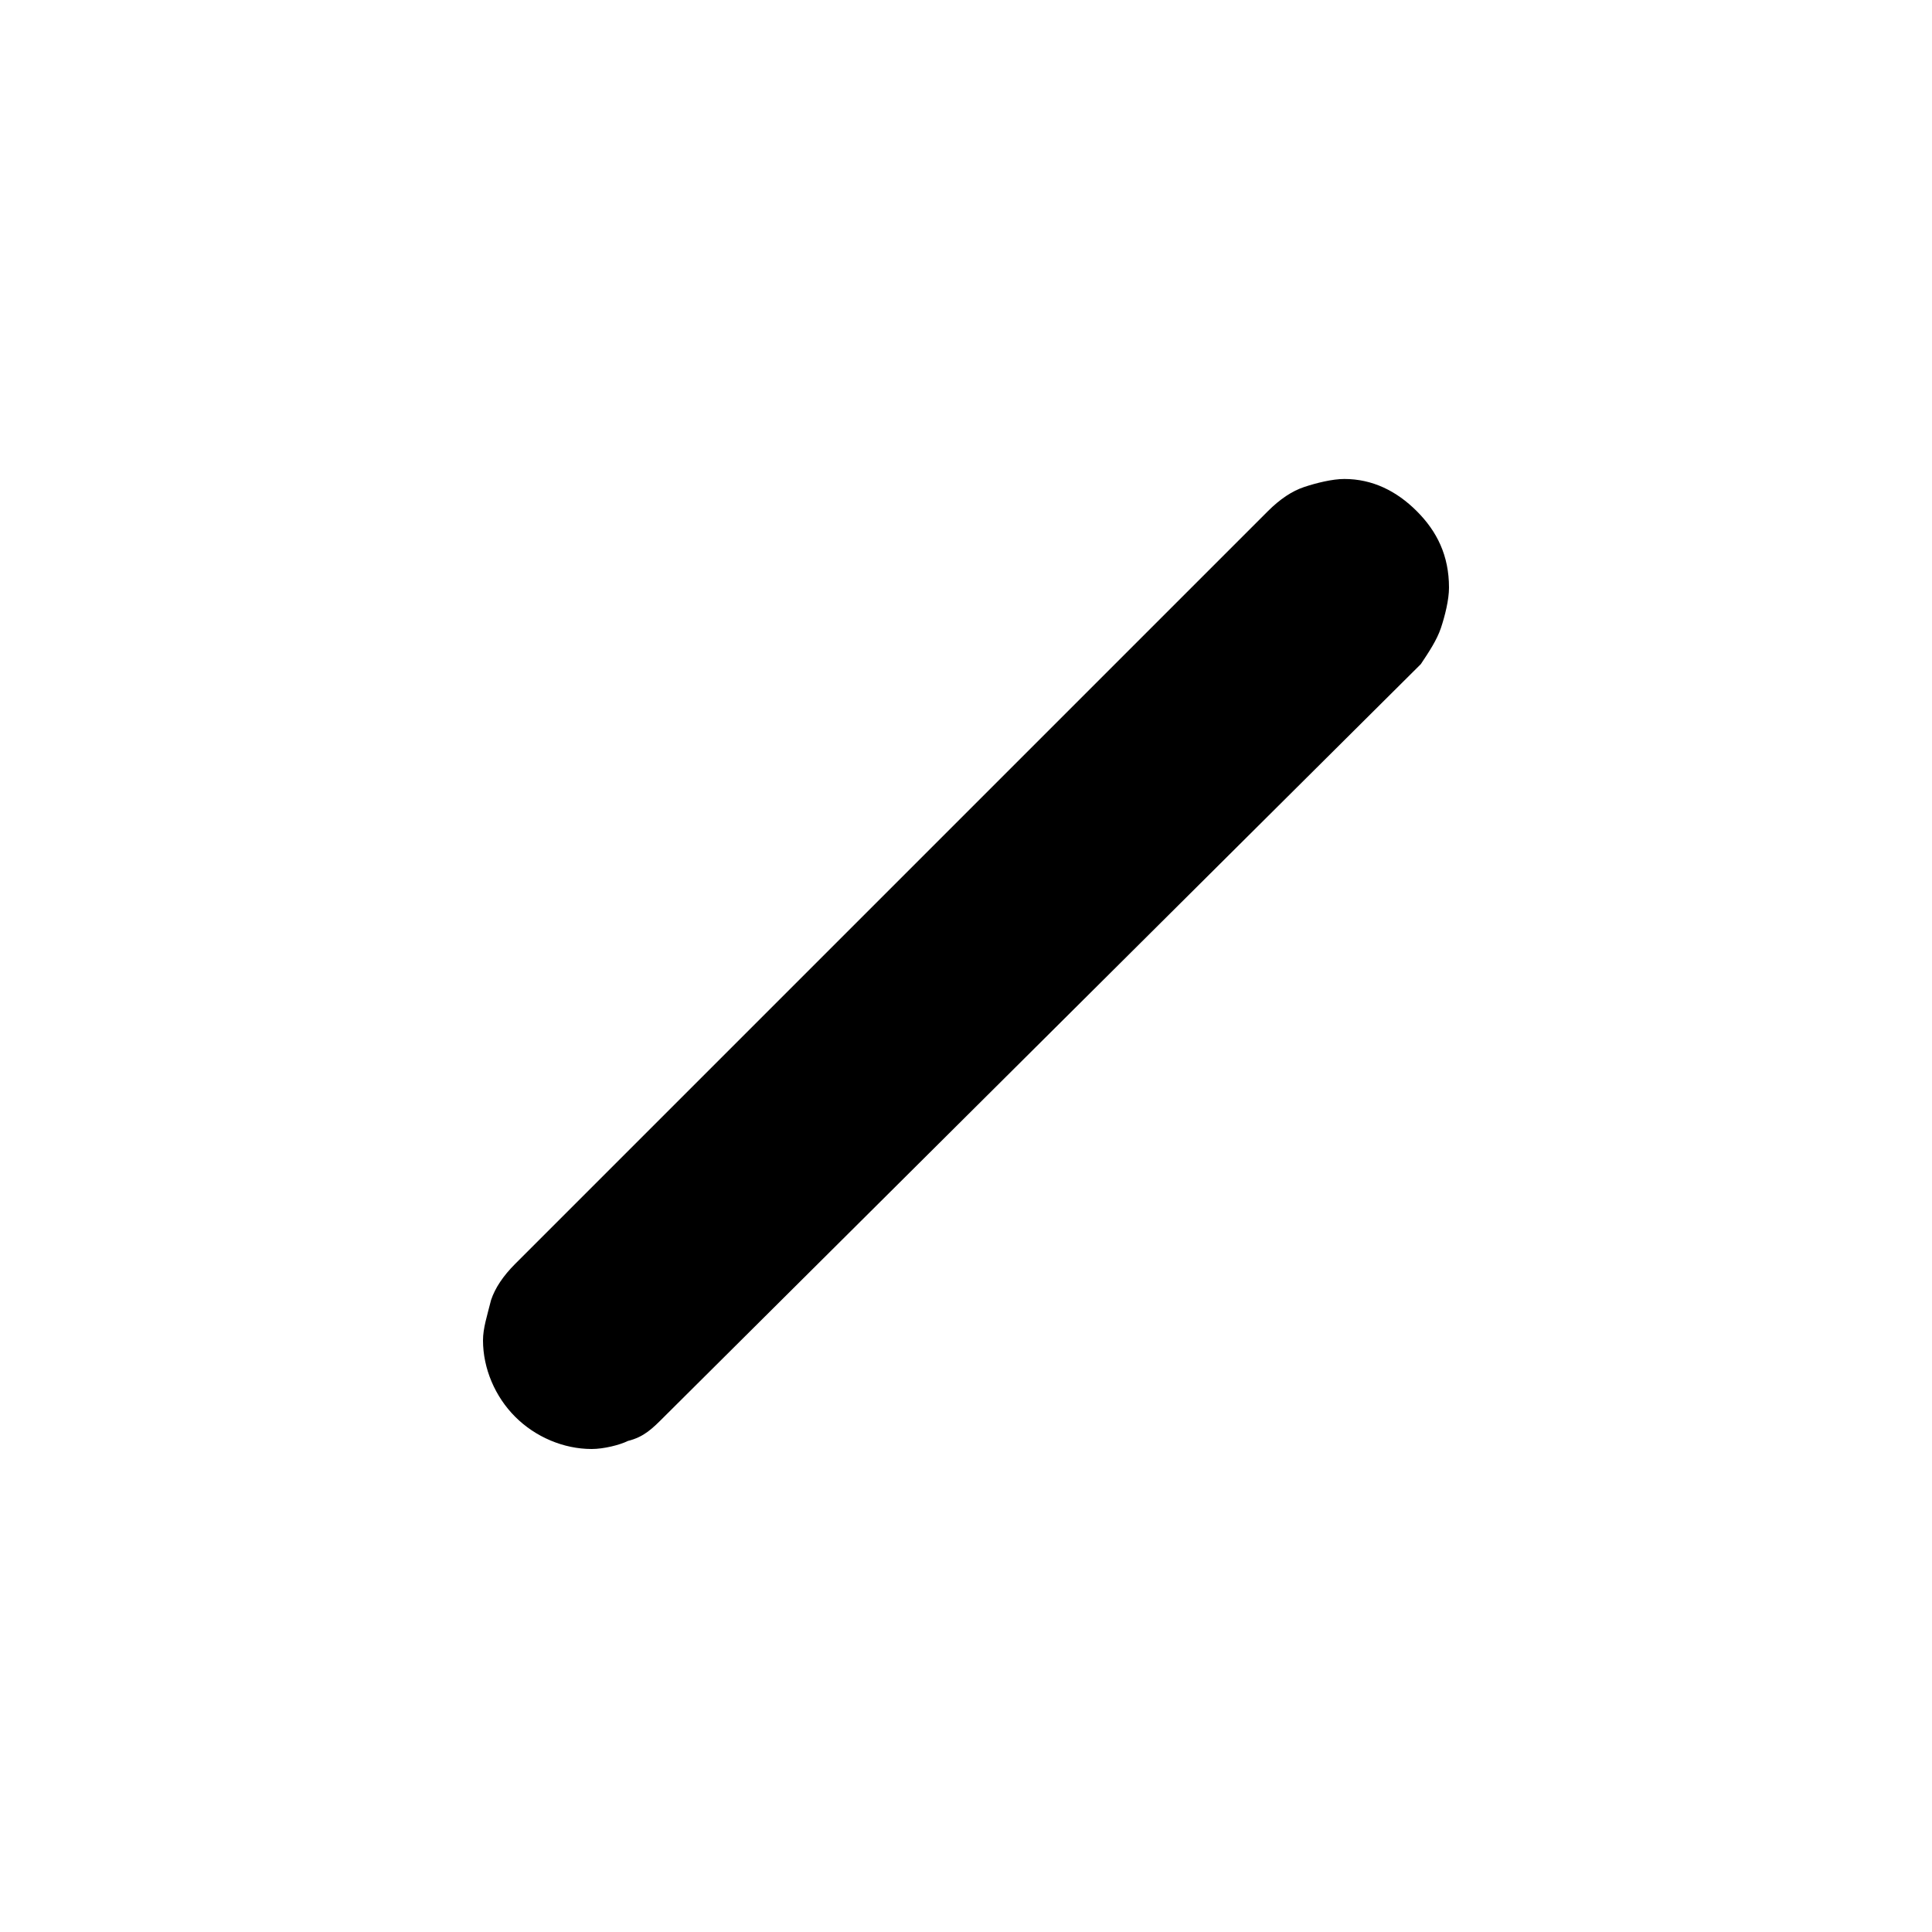 <?xml version="1.0" encoding="utf-8"?>
<!-- Generator: Adobe Illustrator 26.3.1, SVG Export Plug-In . SVG Version: 6.00 Build 0)  -->
<svg version="1.1" id="Слой_1" xmlns="http://www.w3.org/2000/svg" xmlns:xlink="http://www.w3.org/1999/xlink" x="0px" y="0px"
	 viewBox="0 0 48 48" style="enable-background:new 0 0 48 48;" xml:space="preserve">
<path d="M14.7,36c-0.7,0-1.4-0.3-1.9-0.8S12,34,12,33.3c0-0.3,0.1-0.6,0.2-1c0.1-0.3,0.3-0.6,0.6-0.9l18.7-18.7
	c0.3-0.3,0.6-0.5,0.9-0.6c0.3-0.1,0.7-0.2,1-0.2c0.7,0,1.3,0.3,1.8,0.8s0.8,1.1,0.8,1.9c0,0.3-0.1,0.7-0.2,1
	c-0.1,0.3-0.3,0.6-0.5,0.9L16.5,35.2c-0.3,0.3-0.5,0.5-0.9,0.6C15.4,35.9,15,36,14.7,36z"/>
</svg>
